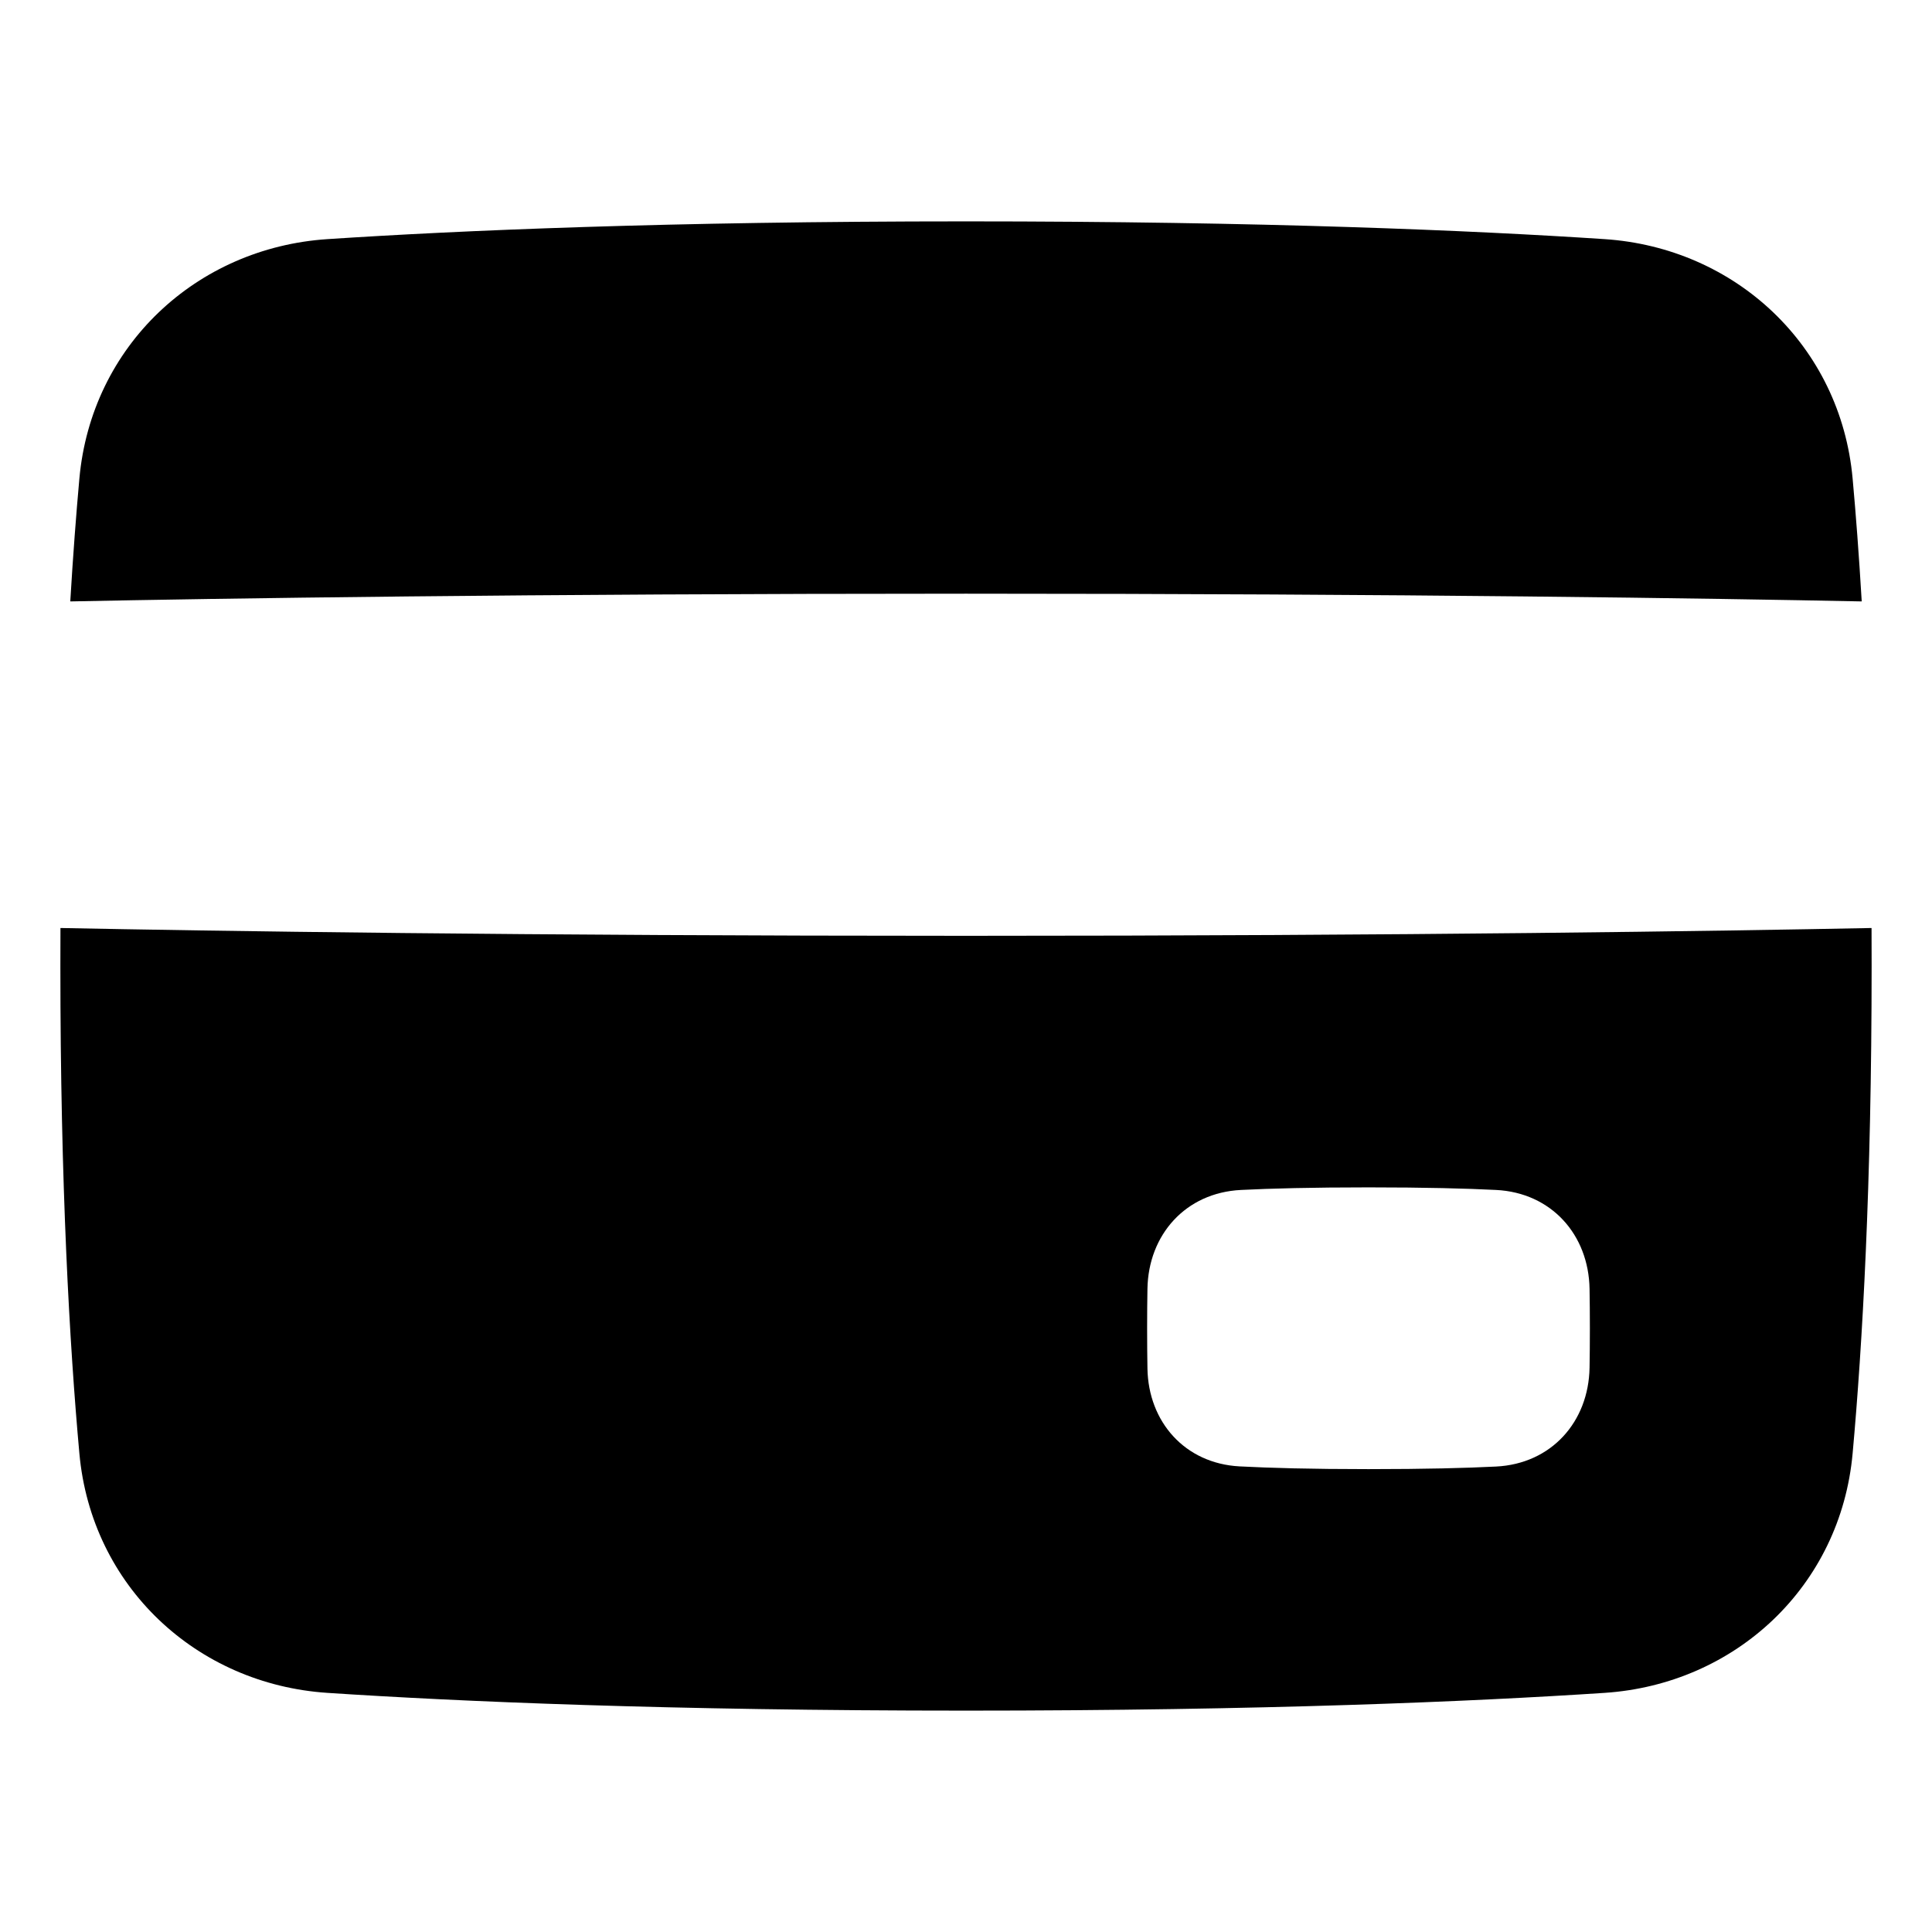 <svg xmlns="http://www.w3.org/2000/svg" fill="none" viewBox="0 0 48 48"><path fill="currentColor" fill-rule="evenodd" d="M24 42.5C16.589 42.5 11.399 42.274 8.137 42.059C4.884 41.845 2.27 39.41 1.972 36.109C1.729 33.427 1.5 29.449 1.5 24C1.5 23.68 1.501 23.366 1.502 23.056C5.207 23.13 12.927 23.25 24 23.25C35.073 23.25 42.793 23.13 46.498 23.056C46.499 23.366 46.5 23.68 46.5 24C46.5 29.449 46.271 33.427 46.028 36.109C45.73 39.41 43.116 41.845 39.863 42.059C36.601 42.274 31.411 42.5 24 42.5ZM28.508 32.02C28.503 32.308 28.5 32.633 28.5 33C28.5 33.376 28.503 33.709 28.508 34.001C28.531 35.324 29.436 36.36 30.798 36.432C31.537 36.471 32.567 36.5 34 36.5C35.412 36.5 36.433 36.473 37.168 36.436C38.546 36.368 39.469 35.322 39.492 33.98C39.497 33.692 39.5 33.367 39.5 33C39.5 32.633 39.497 32.308 39.492 32.02C39.469 30.678 38.546 29.632 37.168 29.564C36.433 29.527 35.412 29.5 34 29.5C32.588 29.5 31.567 29.527 30.832 29.564C29.454 29.632 28.531 30.678 28.508 32.02Z" clip-rule="evenodd"></path><path fill="currentColor" d="M1.972 11.891C1.893 12.768 1.815 13.783 1.746 14.942C5.412 14.868 12.999 14.75 24 14.75C35.001 14.75 42.588 14.868 46.254 14.942C46.185 13.783 46.108 12.768 46.028 11.891C45.73 8.59 43.116 6.155 39.863 5.941C36.601 5.726 31.411 5.5 24 5.5C16.589 5.5 11.399 5.726 8.137 5.941C4.884 6.155 2.27 8.59 1.972 11.891Z"></path></svg>